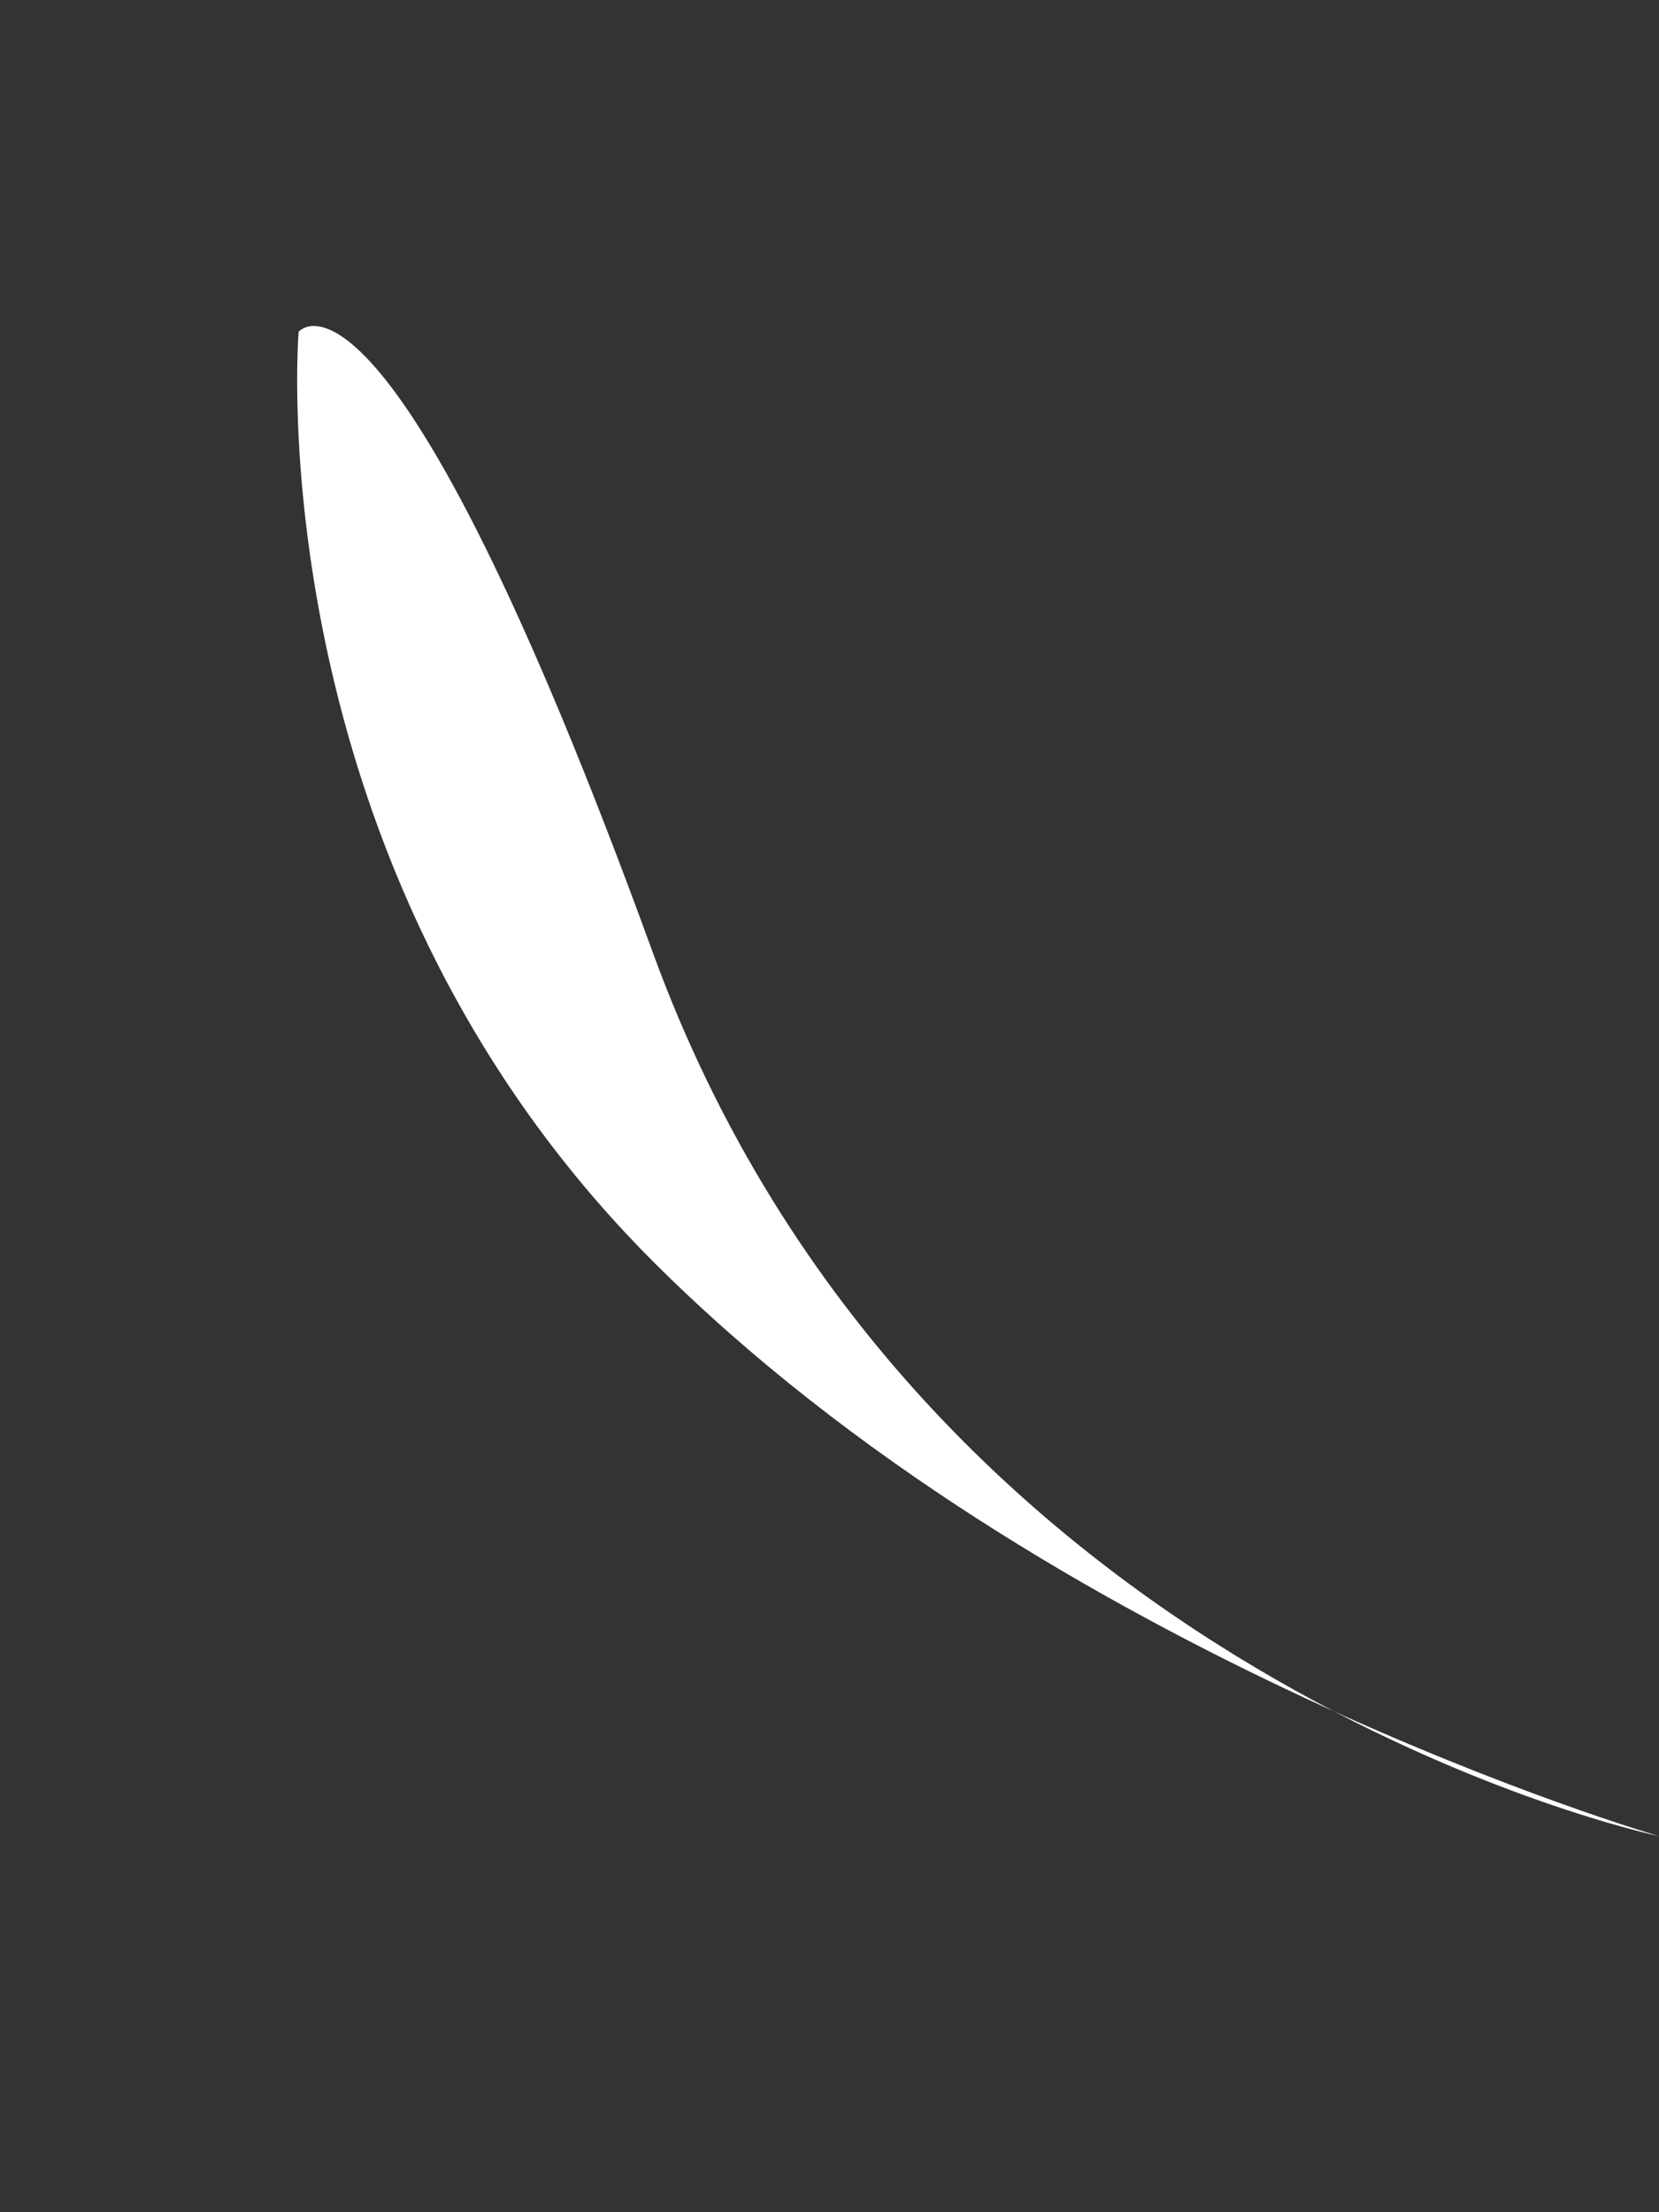 ﻿<?xml version="1.0" encoding="utf-8"?>
<svg version="1.1" xmlns:xlink="http://www.w3.org/1999/xlink" width="3px" height="4px" xmlns="http://www.w3.org/2000/svg">
  <rect width="100%" height="100%" fill="#333333" stroke="none"/>
  <g transform="matrix(1 0 0 1 -70 -51 )">
    <path d="M 1.18 1.721  C 0.7 0.402  0.54 0.6  0.54 0.6  C 0.54 0.6  0.46 1.559  1.18 2.28  C 1.9 3.001  3 3.32  3 3.32  C 3 3.32  1.66 3.04  1.18 1.721  Z " fill-rule="nonzero" fill="#ffffff" stroke="none" transform="matrix(1 0 0 1 70 51 )" />
  </g>
</svg>